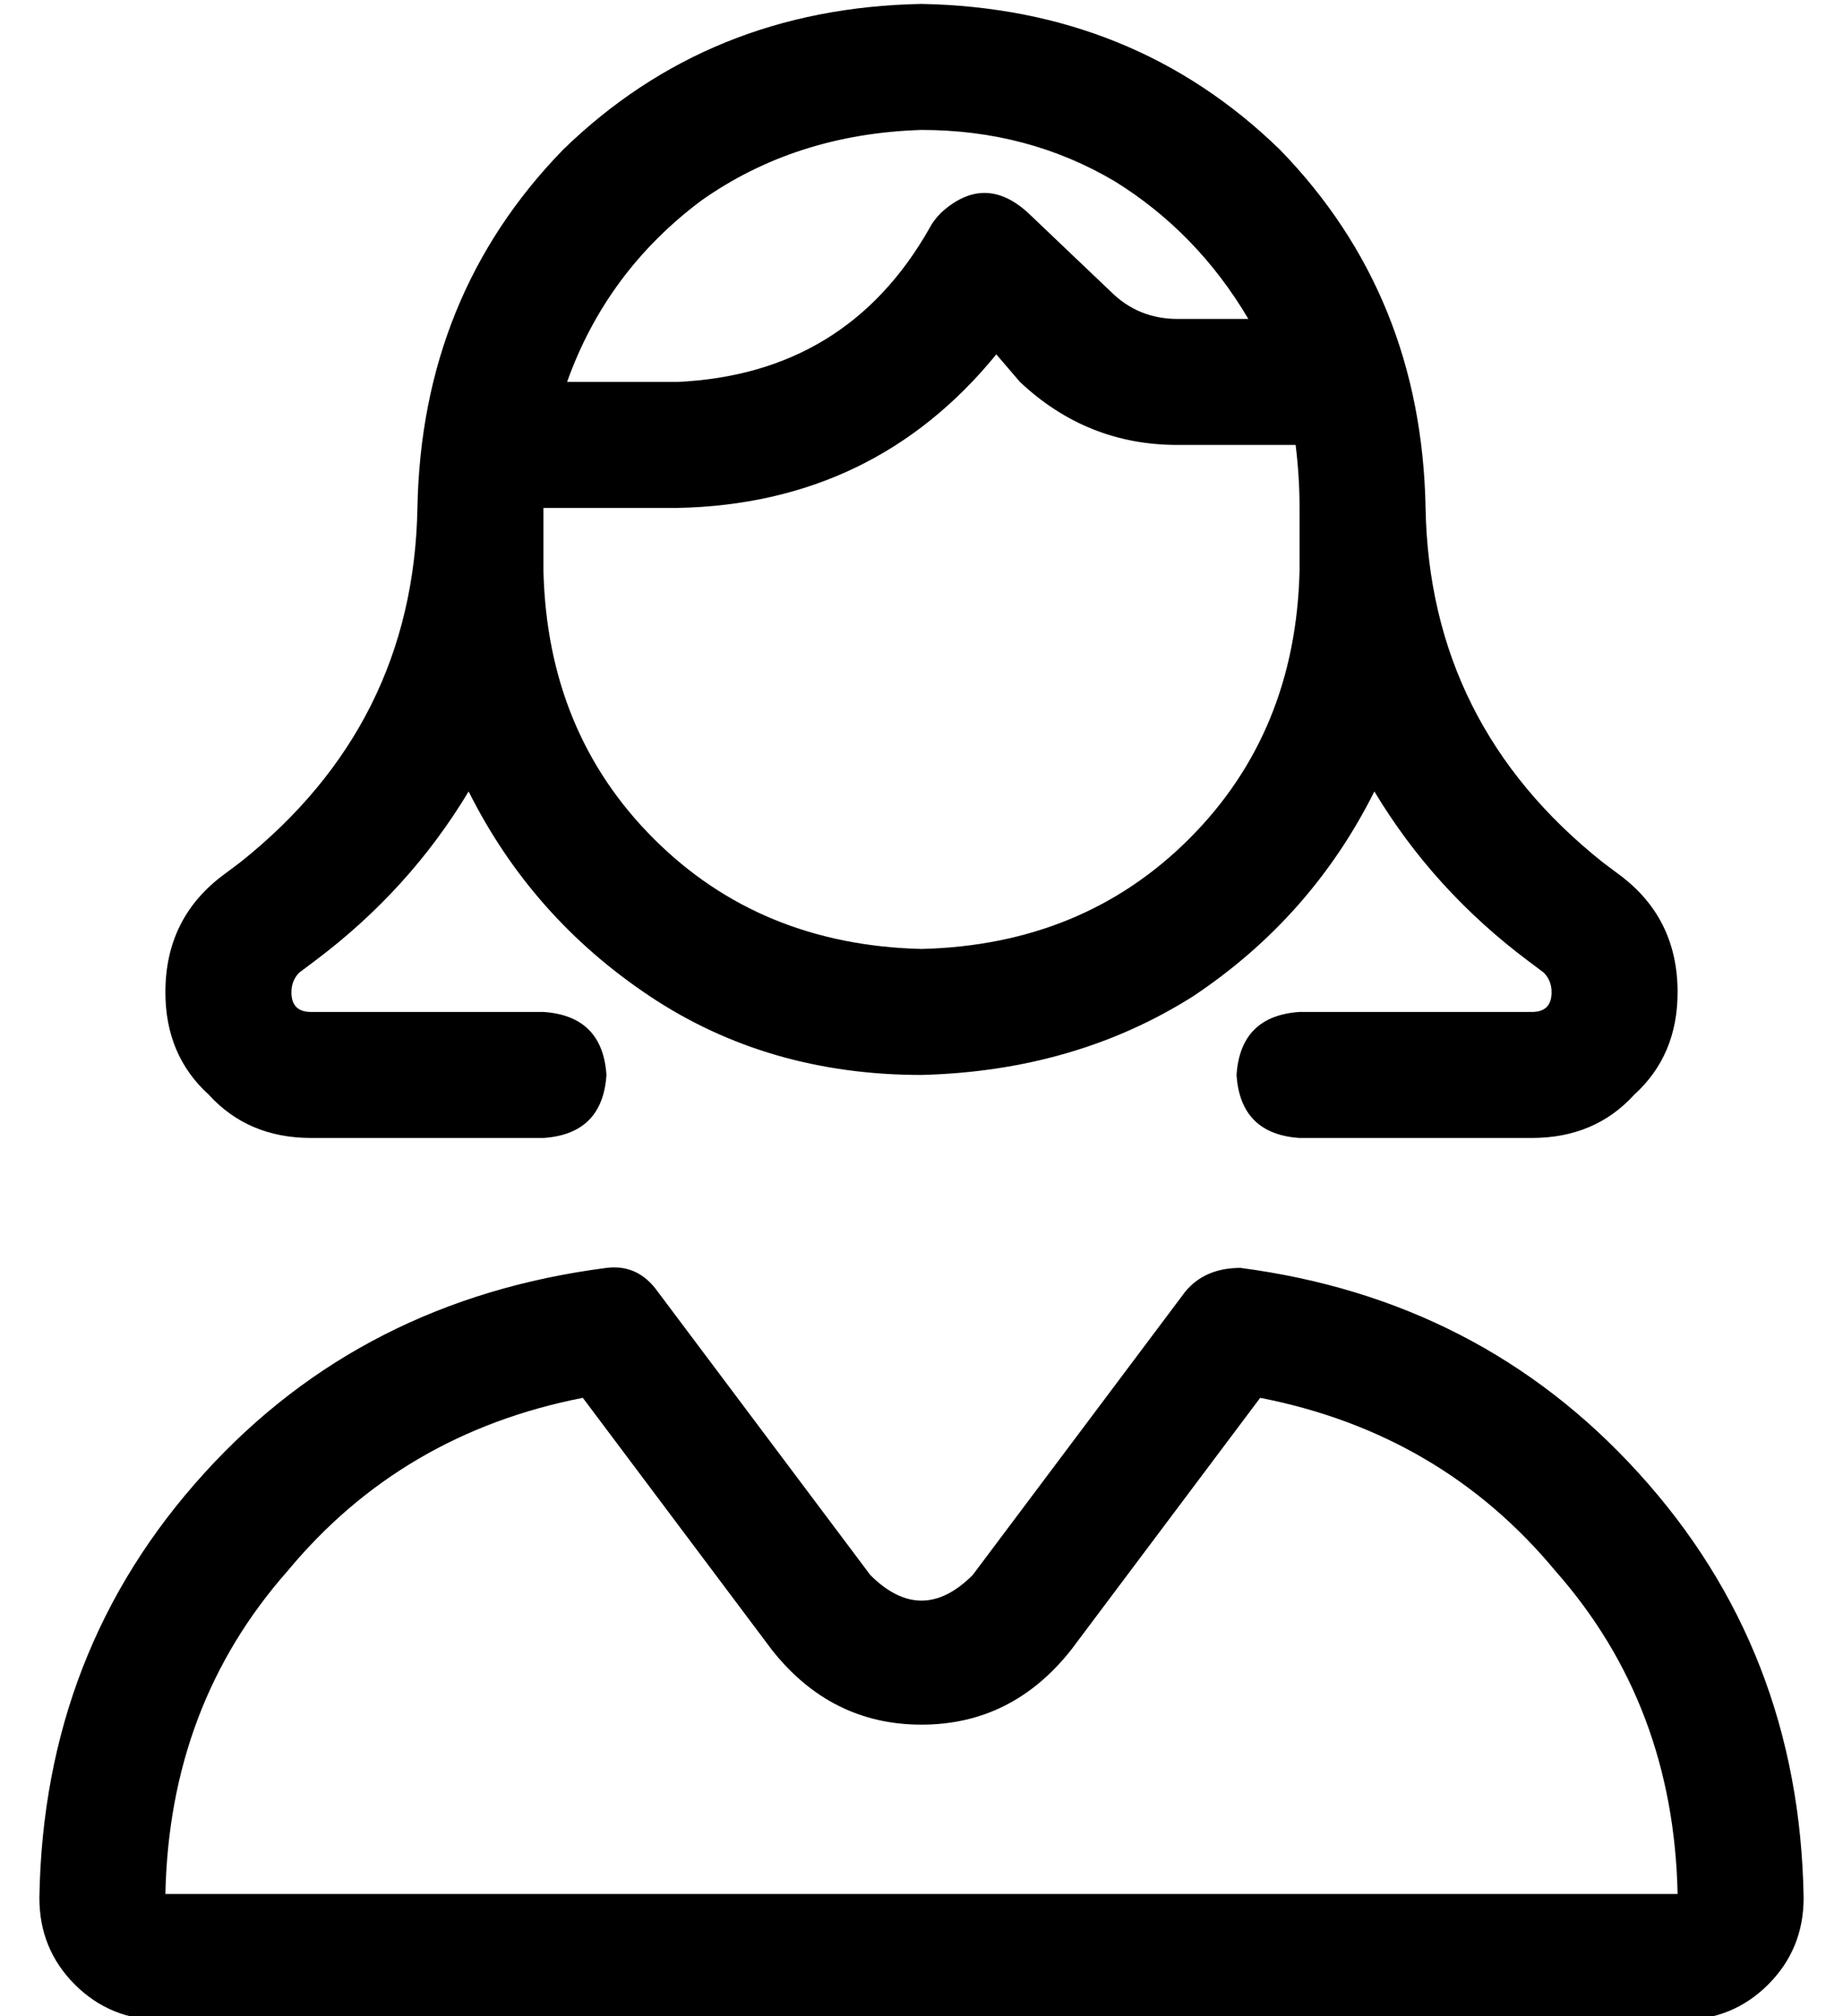 <?xml version="1.0" standalone="no"?>
<!DOCTYPE svg PUBLIC "-//W3C//DTD SVG 1.1//EN" "http://www.w3.org/Graphics/SVG/1.1/DTD/svg11.dtd" >
<svg xmlns="http://www.w3.org/2000/svg" xmlns:xlink="http://www.w3.org/1999/xlink" version="1.1" viewBox="-10 -40 468 512">
   <path fill="currentColor"
d="M320 89q0 -8 -1 -16h-30v0q-23 0 -40 -16l-6 -7v0q-31 38 -81 39h-34v0v16v0q1 41 28 68t68 28q41 -1 68 -28t28 -68v-16v0zM224 -39q54 1 91 37v0v0q36 37 37 91q1 55 45 90l4 3v0q15 11 15 30q0 16 -11 26q-10 11 -26 11h-59v0q-15 -1 -16 -16q1 -15 16 -16h59v0
q5 0 5 -5q0 -3 -2 -5l-4 -3v0q-24 -18 -39 -43q-16 32 -46 52q-30 19 -69 20q-39 0 -69 -20t-46 -52q-15 25 -39 43l-4 3v0q-2 2 -2 5q0 5 5 5h59v0q15 1 16 16q-1 15 -16 16h-59v0q-16 0 -26 -11q-11 -10 -11 -26q0 -19 15 -30l4 -3v0q44 -35 45 -90q1 -54 37 -91
q37 -36 91 -37v0zM229 14q11 -10 22 0l21 20v0q7 7 17 7h18v0q-13 -22 -34 -35q-22 -13 -49 -13q-32 1 -56 18q-24 18 -34 46h28v0q43 -2 64 -39q1 -2 3 -4v0zM186 379l-48 -64l48 64l-48 -64q-46 9 -75 44q-30 34 -31 82h384v0q-1 -48 -31 -82q-29 -35 -75 -44l-48 64v0
q-15 19 -38 19t-38 -19v0zM144 282q8 -1 13 6l54 72v0q13 13 26 0l54 -72v0q5 -6 14 -6q61 8 101 52q41 45 42 108q0 13 -9 22t-22 9h-386v0q-13 0 -22 -9t-9 -22q1 -63 42 -108q40 -44 102 -52v0z" />
</svg>
